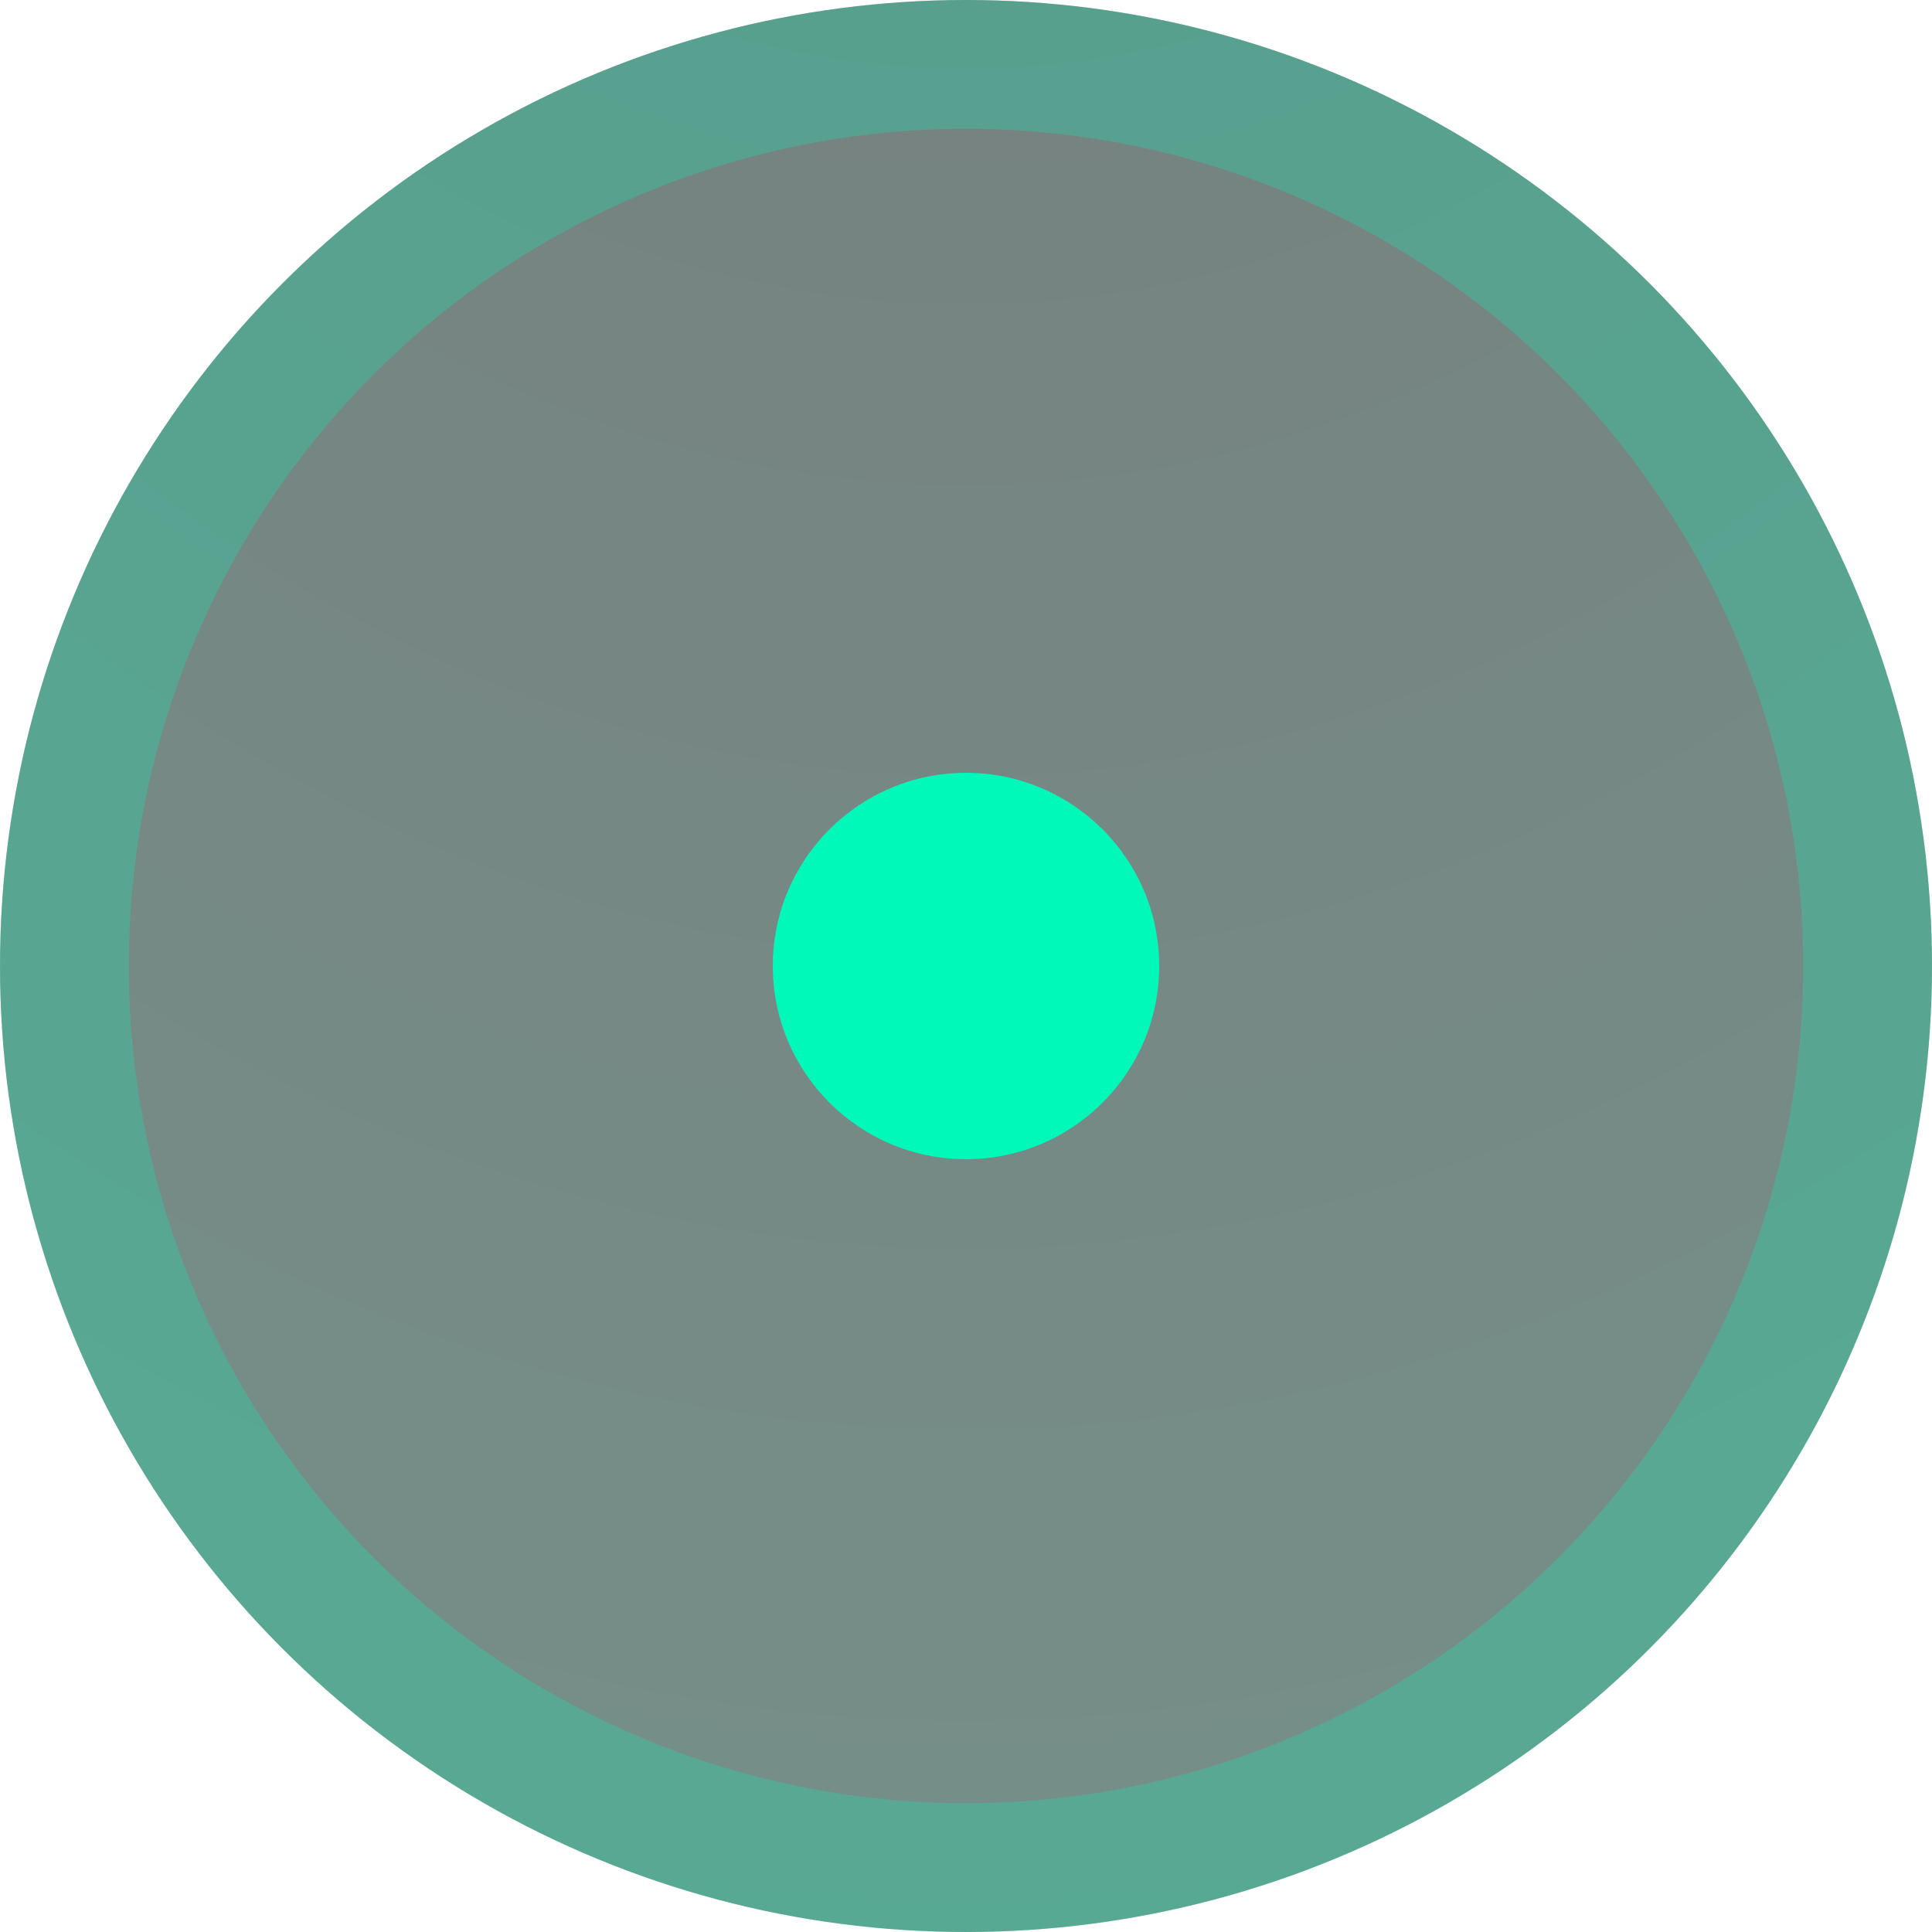 <svg width="60" height="60" viewBox="0 0 30 30" fill="none"
    xmlns="http://www.w3.org/2000/svg">
    <circle cx="15" cy="15" r="15" fill="url(#paint0_radial_0_1)" fill-opacity="0.55" />
    <circle cx="15" cy="15" r="14" stroke="#00F8B9" stroke-opacity="0.25" stroke-width="2" />
    <g filter="url(#filter0_d_0_1)">
        <circle cx="15" cy="15" r="3" fill="#00F8B9" />
    </g>
    <defs>
        <filter id="filter0_d_0_1" x="1" y="1" width="28" height="28" filterUnits="userSpaceOnUse"
            color-interpolation-filters="sRGB">
            <feFlood flood-opacity="0" result="BackgroundImageFix" />
            <feColorMatrix in="SourceAlpha" type="matrix"
                values="0 0 0 0 0 0 0 0 0 0 0 0 0 0 0 0 0 0 127 0" result="hardAlpha" />
            <feMorphology radius="2" operator="dilate" in="SourceAlpha"
                result="effect1_dropShadow_0_1" />
            <feOffset />
            <feGaussianBlur stdDeviation="4.5" />
            <feComposite in2="hardAlpha" operator="out" />
            <feColorMatrix type="matrix"
                values="0 0 0 0 0 0 0 0 0 0.973 0 0 0 0 0.725 0 0 0 0.25 0" />
            <feBlend mode="normal" in2="BackgroundImageFix" result="effect1_dropShadow_0_1" />
            <feBlend mode="normal" in="SourceGraphic" in2="effect1_dropShadow_0_1" result="shape" />
        </filter>
        <radialGradient id="paint0_radial_0_1" cx="0" cy="0" r="1" gradientUnits="userSpaceOnUse"
            gradientTransform="translate(15 -27.857) rotate(90) scale(59.913 41.127)">
            <stop stop-color="#06070A" />
            <stop offset="1" stop-color="#063428" />
        </radialGradient>
    </defs>
</svg>
    